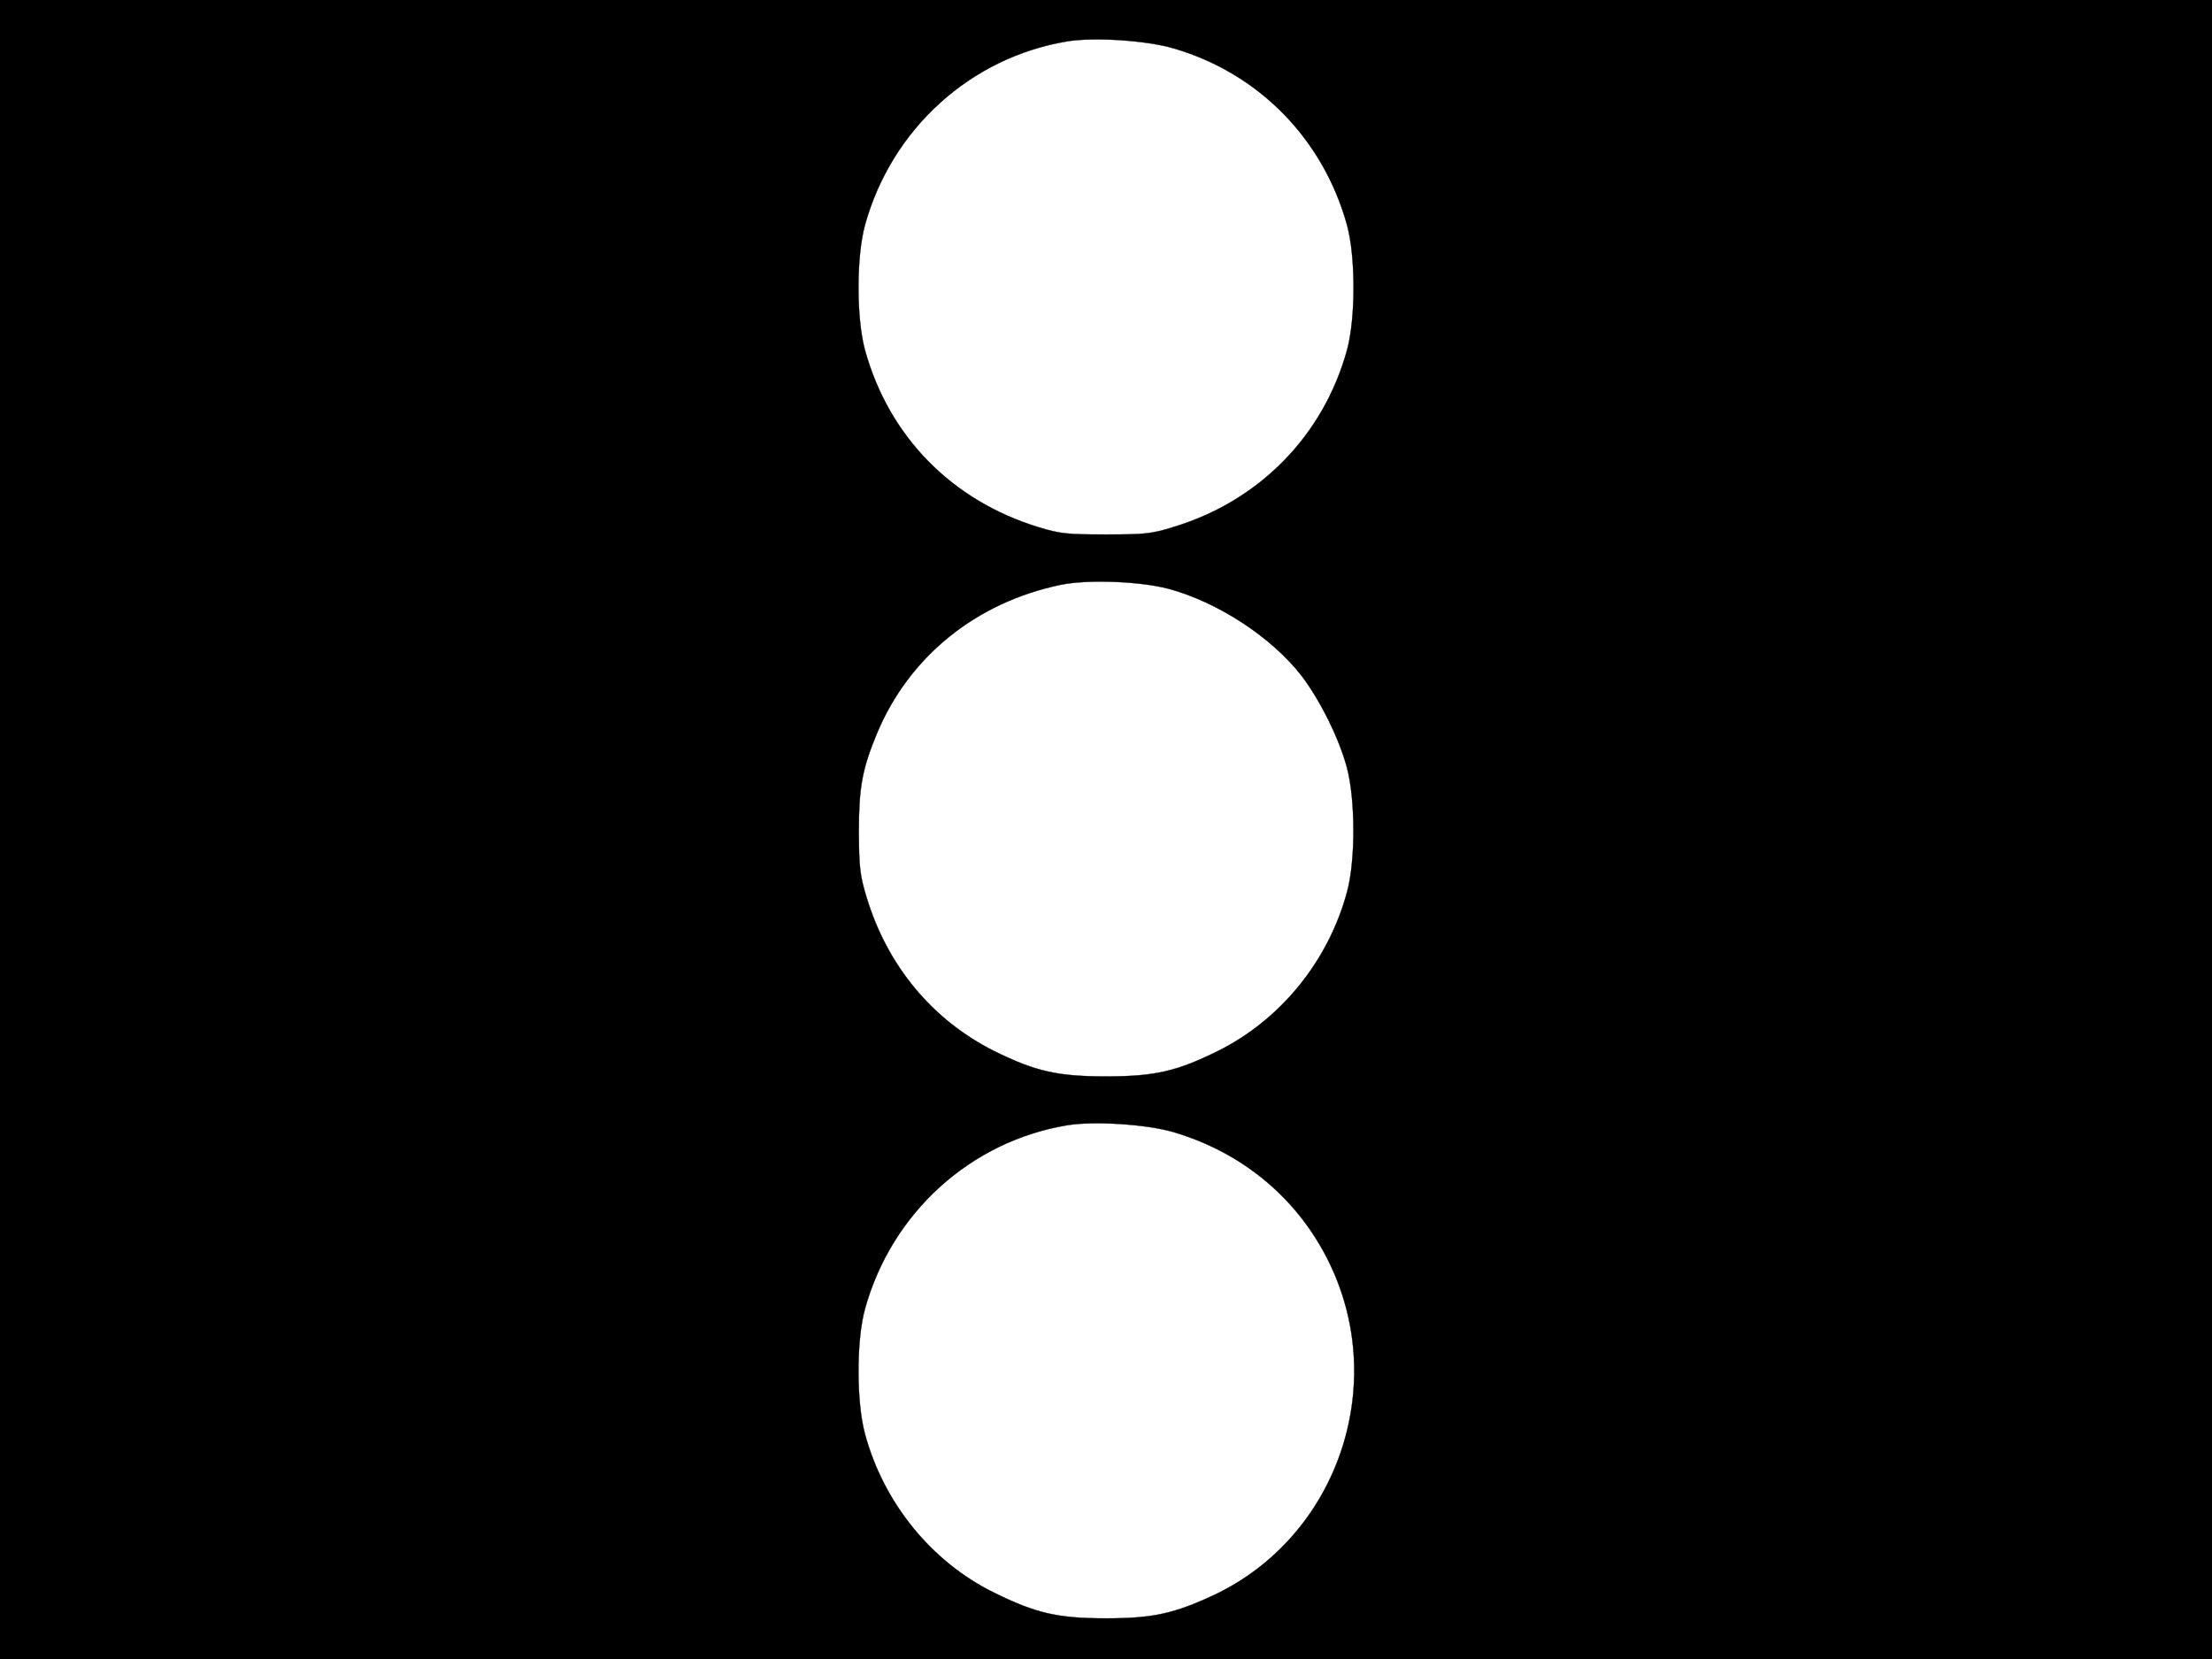 <?xml version="1.0" standalone="no"?>
<!DOCTYPE svg PUBLIC "-//W3C//DTD SVG 20010904//EN"
 "http://www.w3.org/TR/2001/REC-SVG-20010904/DTD/svg10.dtd">
<svg version="1.0" xmlns="http://www.w3.org/2000/svg"
 width="800pt" height="600pt" viewBox="0 0 800 600"
 preserveAspectRatio="xMidYMid meet">

<g transform="translate(0,600) scale(0.1,-0.1)"
fill="#00000000" stroke="10px">
<path d="M0 3000 l0 -3000 4000 0 4000 0 0 3000 0 3000 -4000 0 -4000 0 0
-3000z m4245 2825 c308 -90 541 -328 627 -640 31 -115 31 -335 0 -450 -85
-310 -317 -547 -628 -641 -80 -25 -104 -27 -244 -27 -139 0 -164 2 -243 26
-315 96 -543 329 -629 642 -31 115 -31 335 0 450 96 349 383 609 735 666 98
15 283 3 382 -26z m-20 -1954 c179 -48 375 -176 483 -316 66 -87 135 -225 163
-330 31 -114 32 -335 1 -450 -67 -250 -240 -463 -467 -576 -150 -74 -229 -92
-405 -92 -176 0 -255 18 -405 92 -223 112 -386 308 -461 556 -24 79 -27 107
-28 235 0 161 12 228 65 356 116 279 358 475 665 539 97 20 285 13 389 -14z
m18 -1965 c254 -75 455 -244 567 -478 213 -445 24 -985 -416 -1195 -147 -69
-224 -86 -394 -86 -174 0 -253 18 -405 93 -226 111 -400 325 -467 575 -31 116
-31 337 0 450 96 349 383 609 735 666 97 15 283 3 380 -25z"/>
</g>
</svg>
